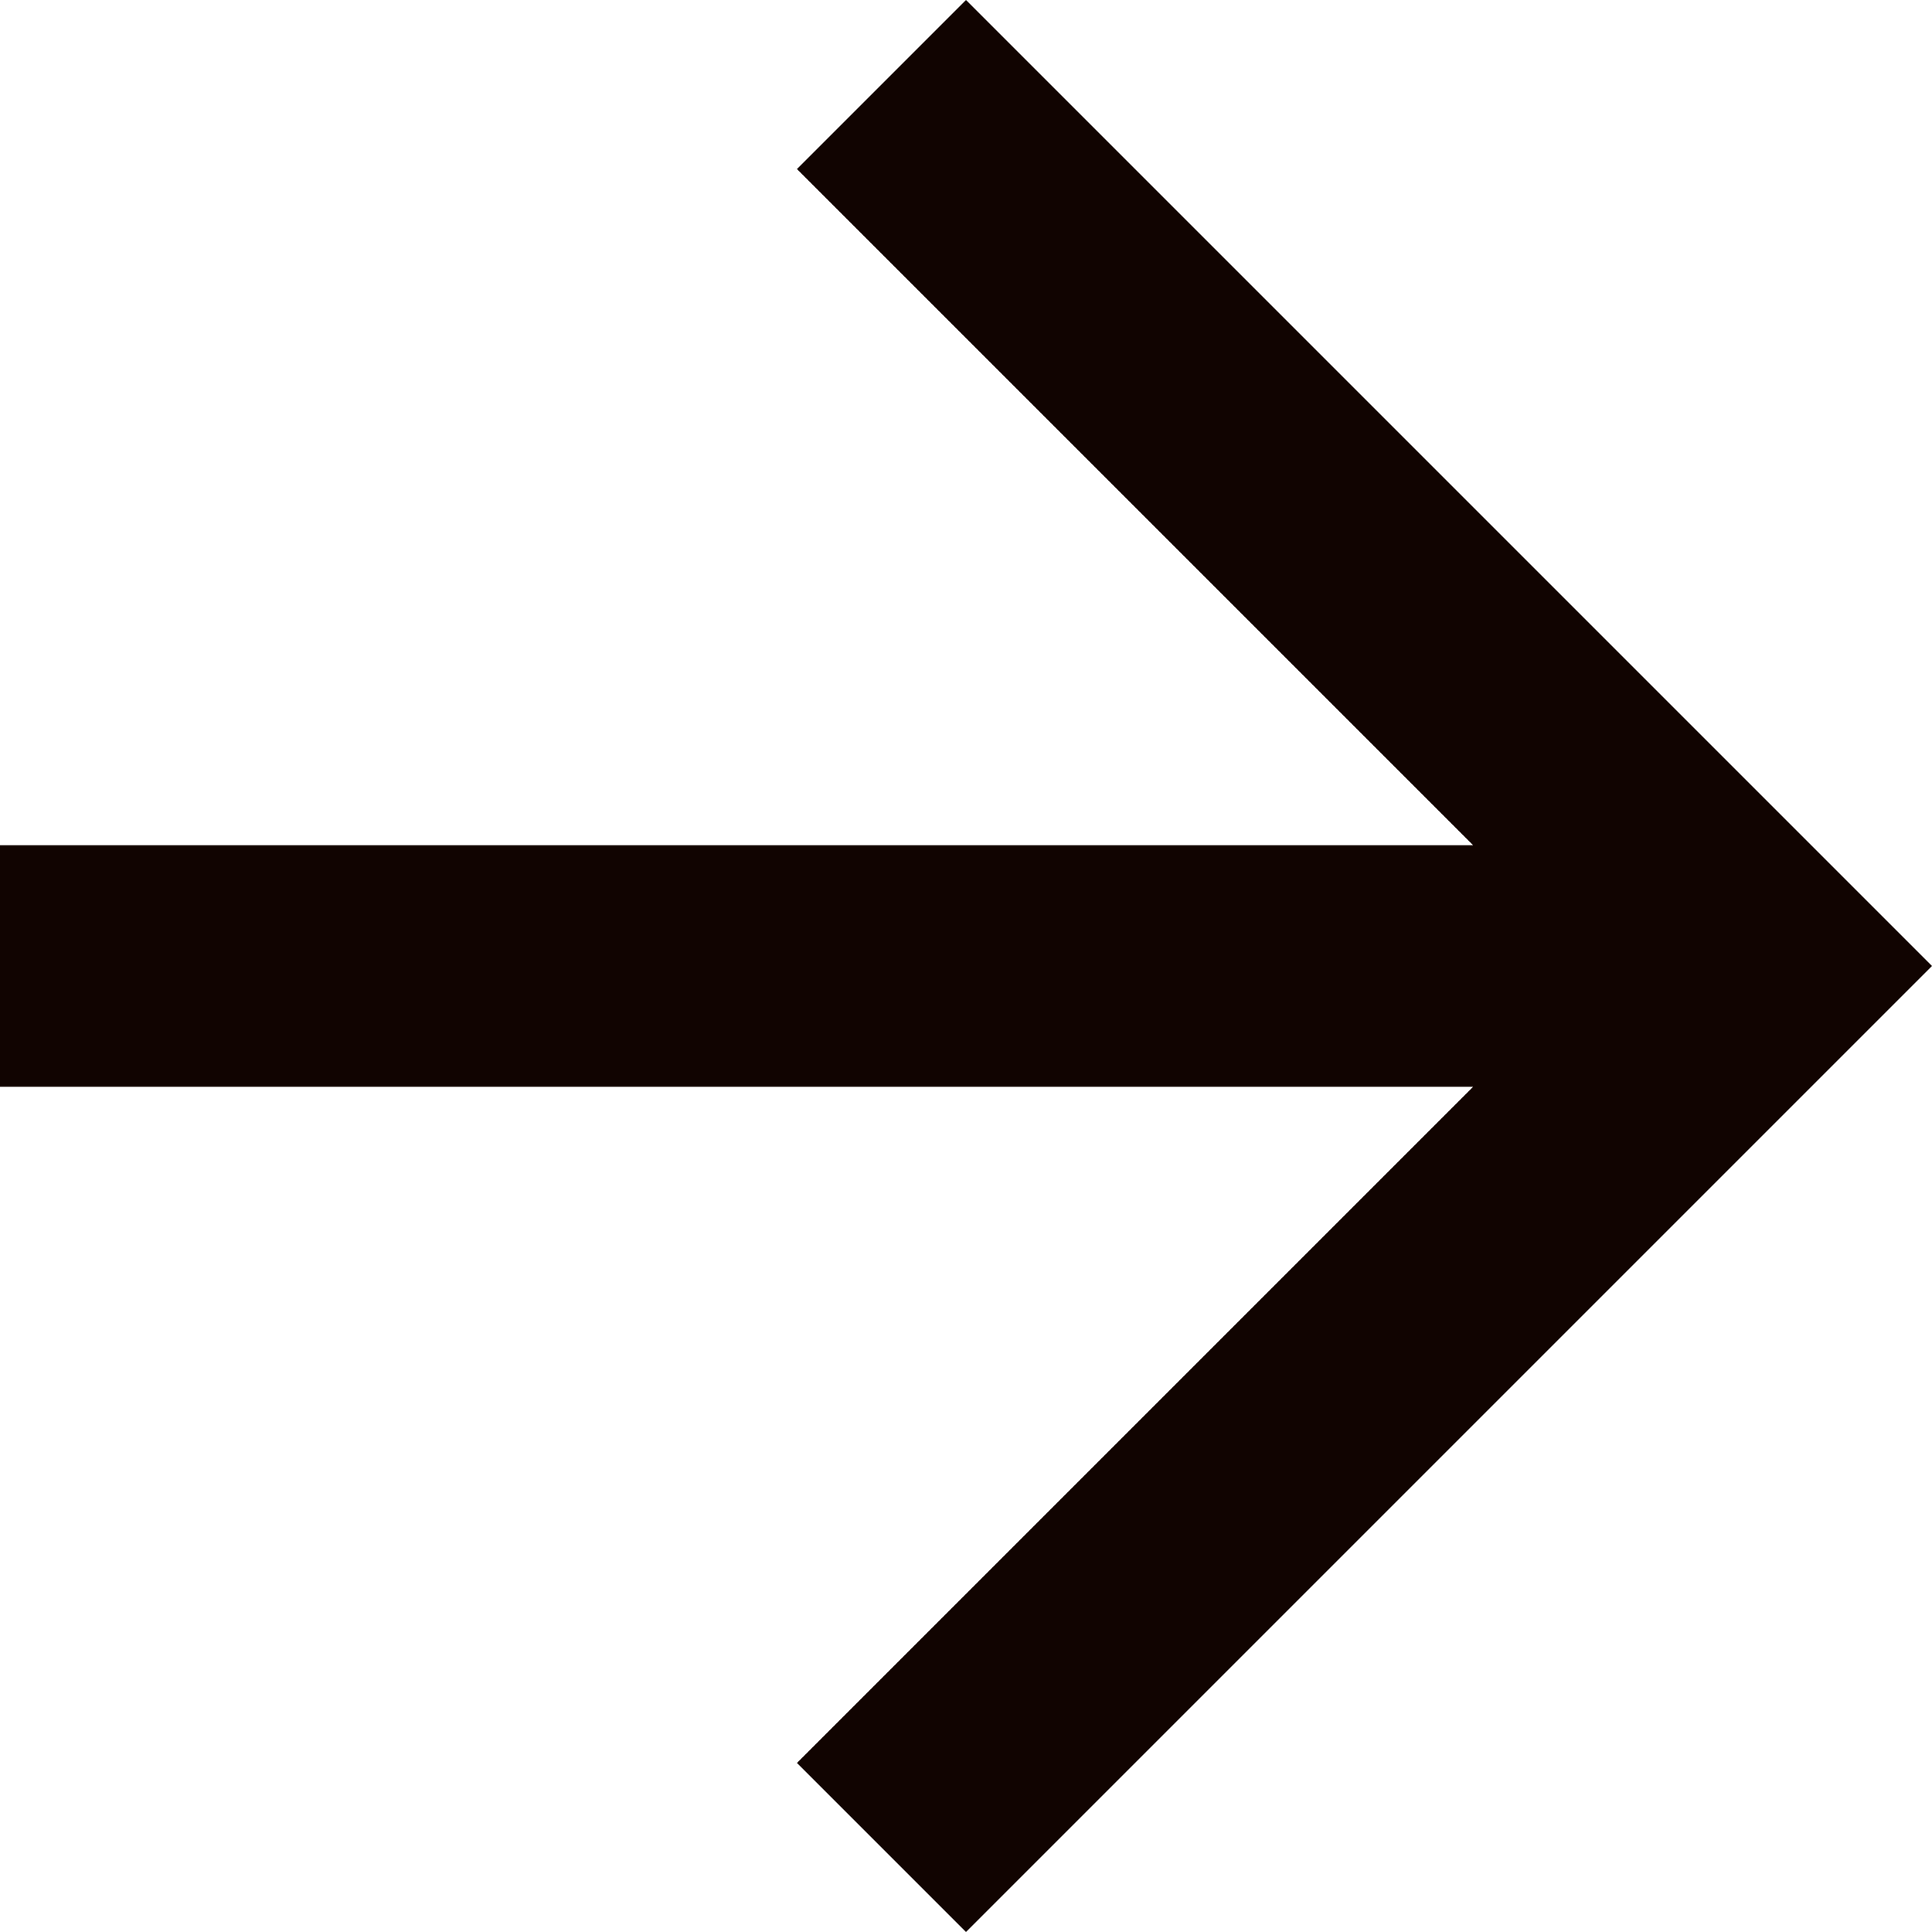 <?xml version="1.0" encoding="UTF-8"?>
<svg width="16px" height="16px" viewBox="0 0 16 16" version="1.1" xmlns="http://www.w3.org/2000/svg" xmlns:xlink="http://www.w3.org/1999/xlink">
    <!-- Generator: Sketch 50 (54983) - http://www.bohemiancoding.com/sketch -->
    <title>Desktop-arrow-black</title>
    <desc>Created with Sketch.</desc>
    <defs></defs>
    <g id="Page-1" stroke="none" stroke-width="1" fill="none" fill-rule="evenodd">
        <g id="CDR_v2.e4-Specs" transform="translate(-1260, -1340)" fill="#110401">
            <polygon id="Desktop-arrow-black" points="1268 1340 1266.6 1341.4 1272.2 1347 1260 1347 1260 1349 1272.2 1349 1266.6 1354.6 1268 1356 1276 1348"></polygon>
        </g>
    </g>
</svg>